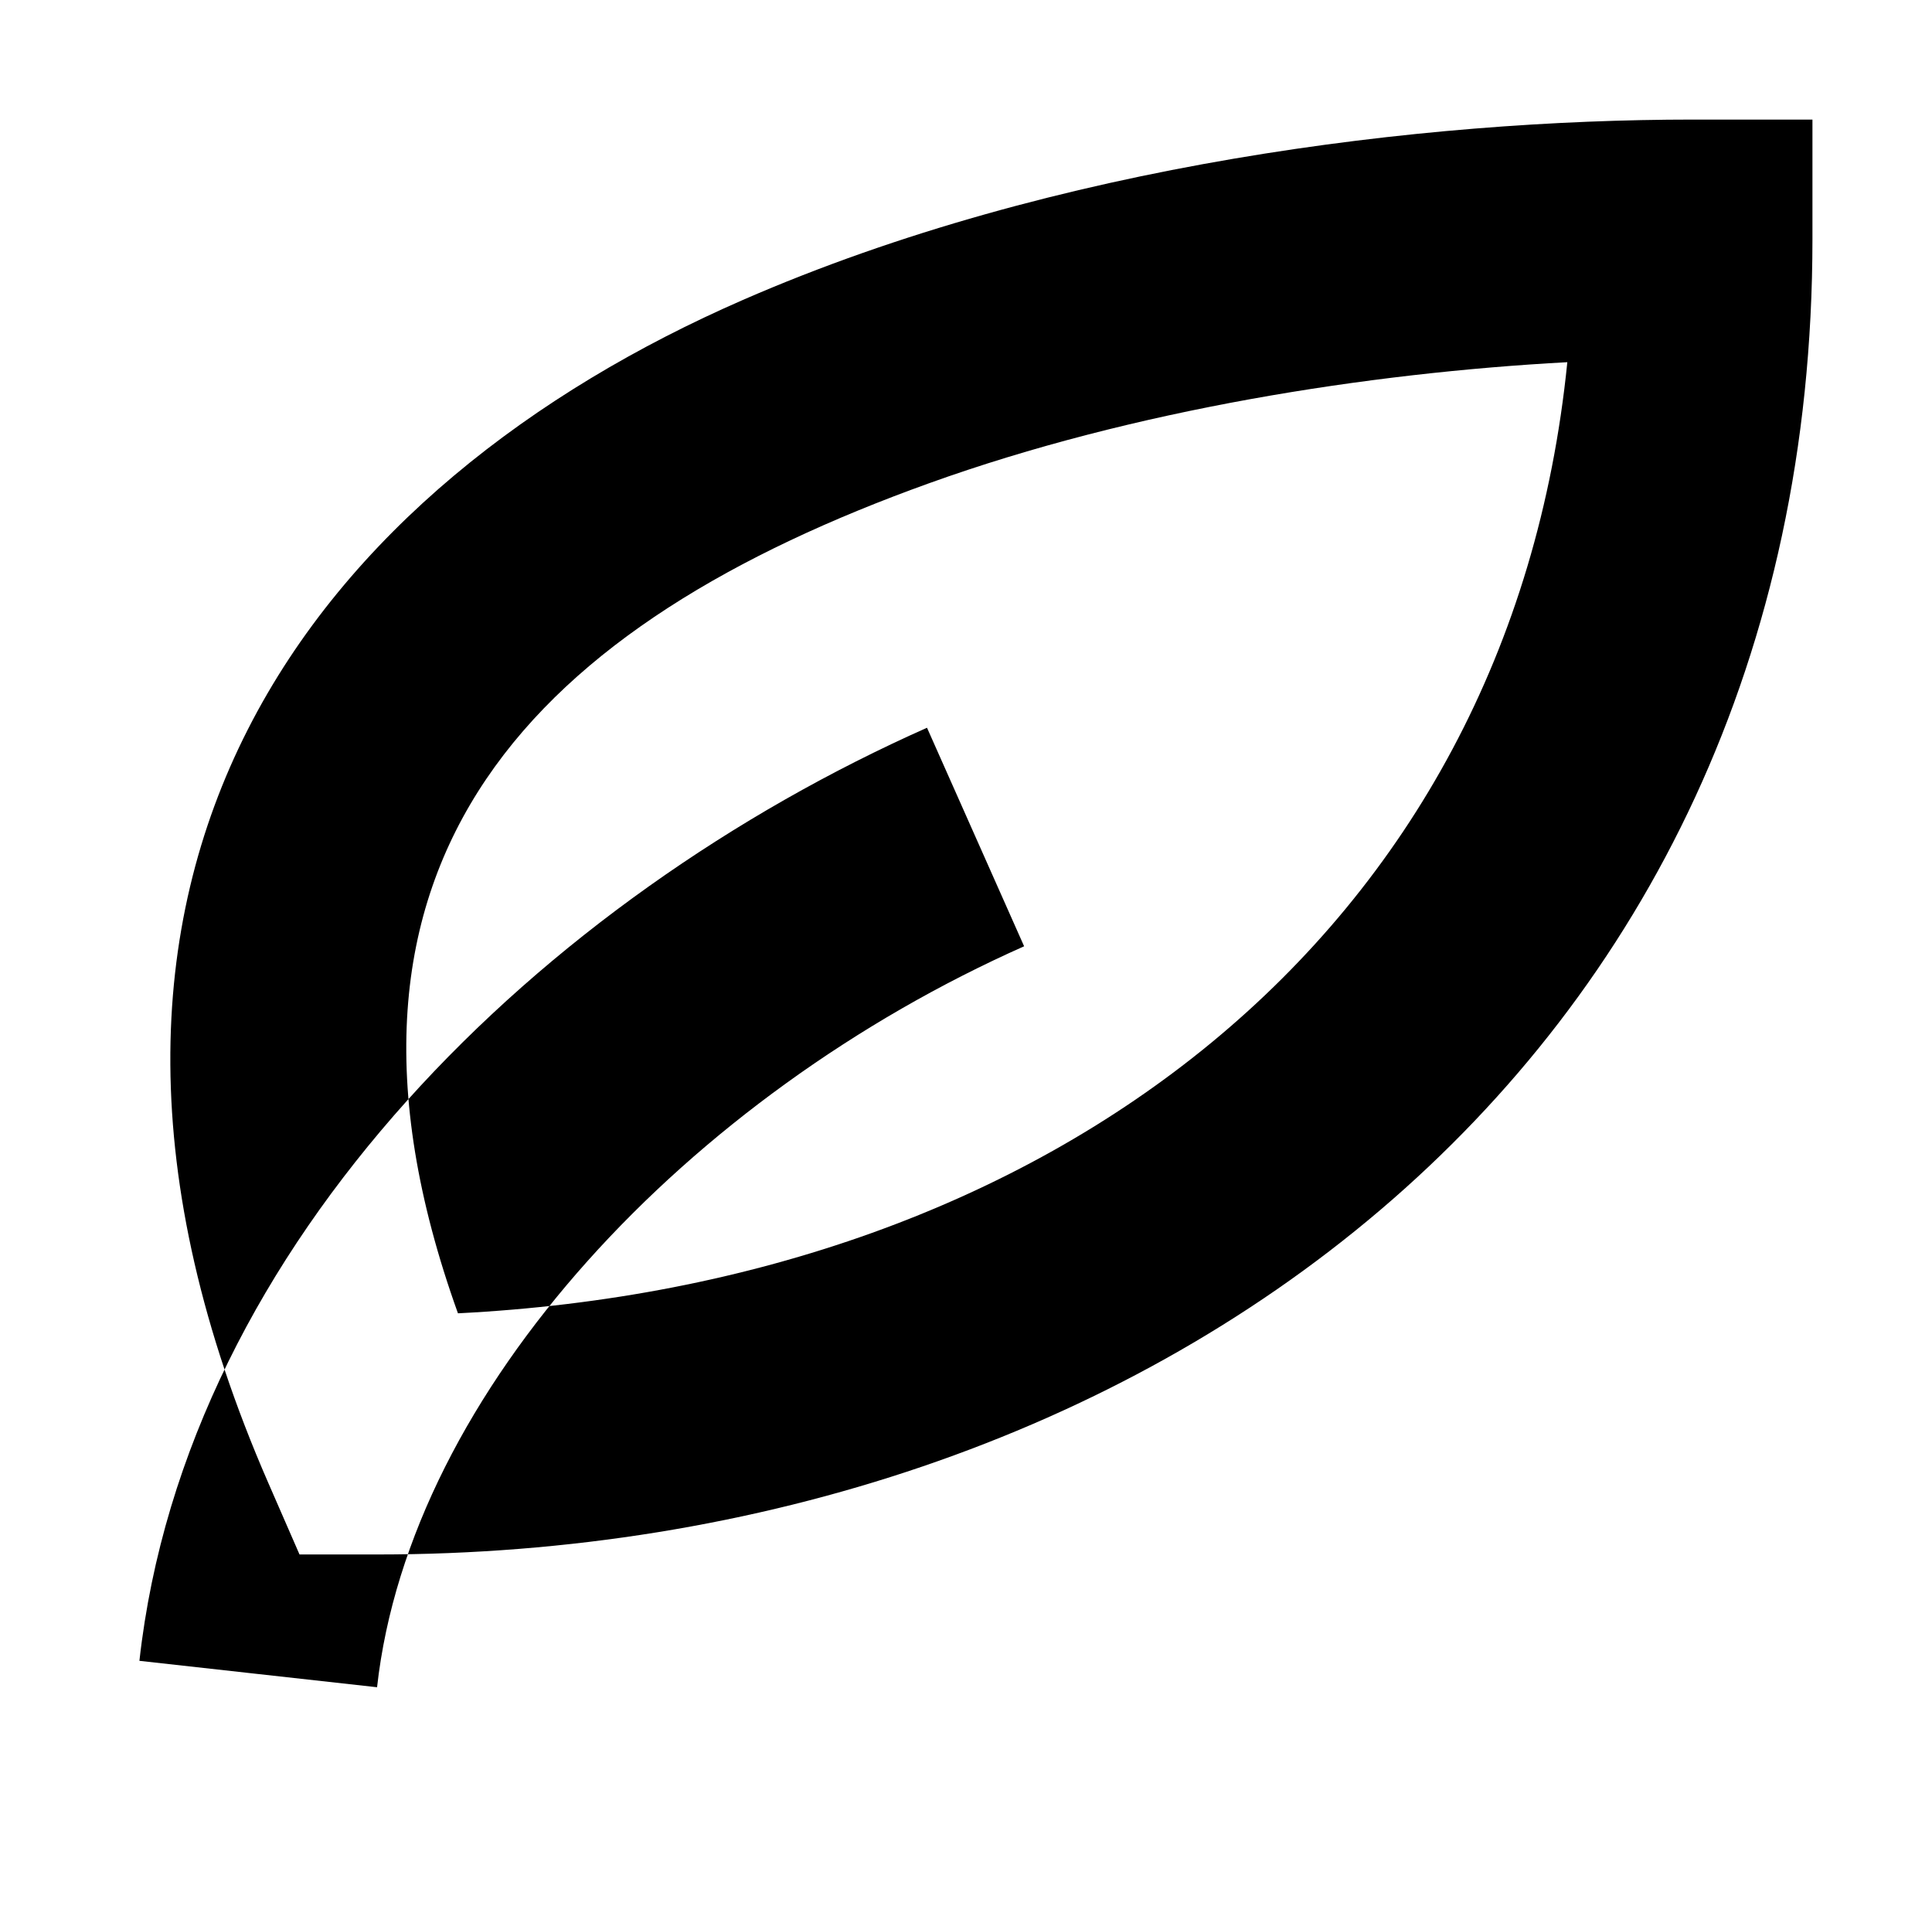 <?xml version="1.0" standalone="no"?>
<!DOCTYPE svg PUBLIC "-//W3C//DTD SVG 1.1//EN" "http://www.w3.org/Graphics/SVG/1.1/DTD/svg11.dtd" >
<svg xmlns="http://www.w3.org/2000/svg" xmlns:xlink="http://www.w3.org/1999/xlink" version="1.1" viewBox="-10 0 1010 1000">
  <g transform="matrix(1 0 0 -1 0 800)">
   <path fill="currentColor"
d="M125 -75l-62.118 6.902c24.402 219.62 211.586 398.756 411.734 487.711l25.384 -57.113l25.384 -57.113c-174.853 -77.712 -321.002 -231.909 -338.267 -387.289zM809.356 610.688c-30.216 -300.573 -271.912 -481.562 -579.946 -497.14
c-85.959 239.053 43.185 360.833 246.227 433.841c107.102 38.51 229.73 57.685 333.721 63.298zM875 737.5c-140.995 0 -333.437 -23.095 -496.626 -94.273c-219.417 -95.703 -388.205 -297.258 -248.158 -618.222l16.364 -37.505h40.92
c397.27 0 750 250.729 750 687.5v62.5h-62.5z" />
  </g>

</svg>
